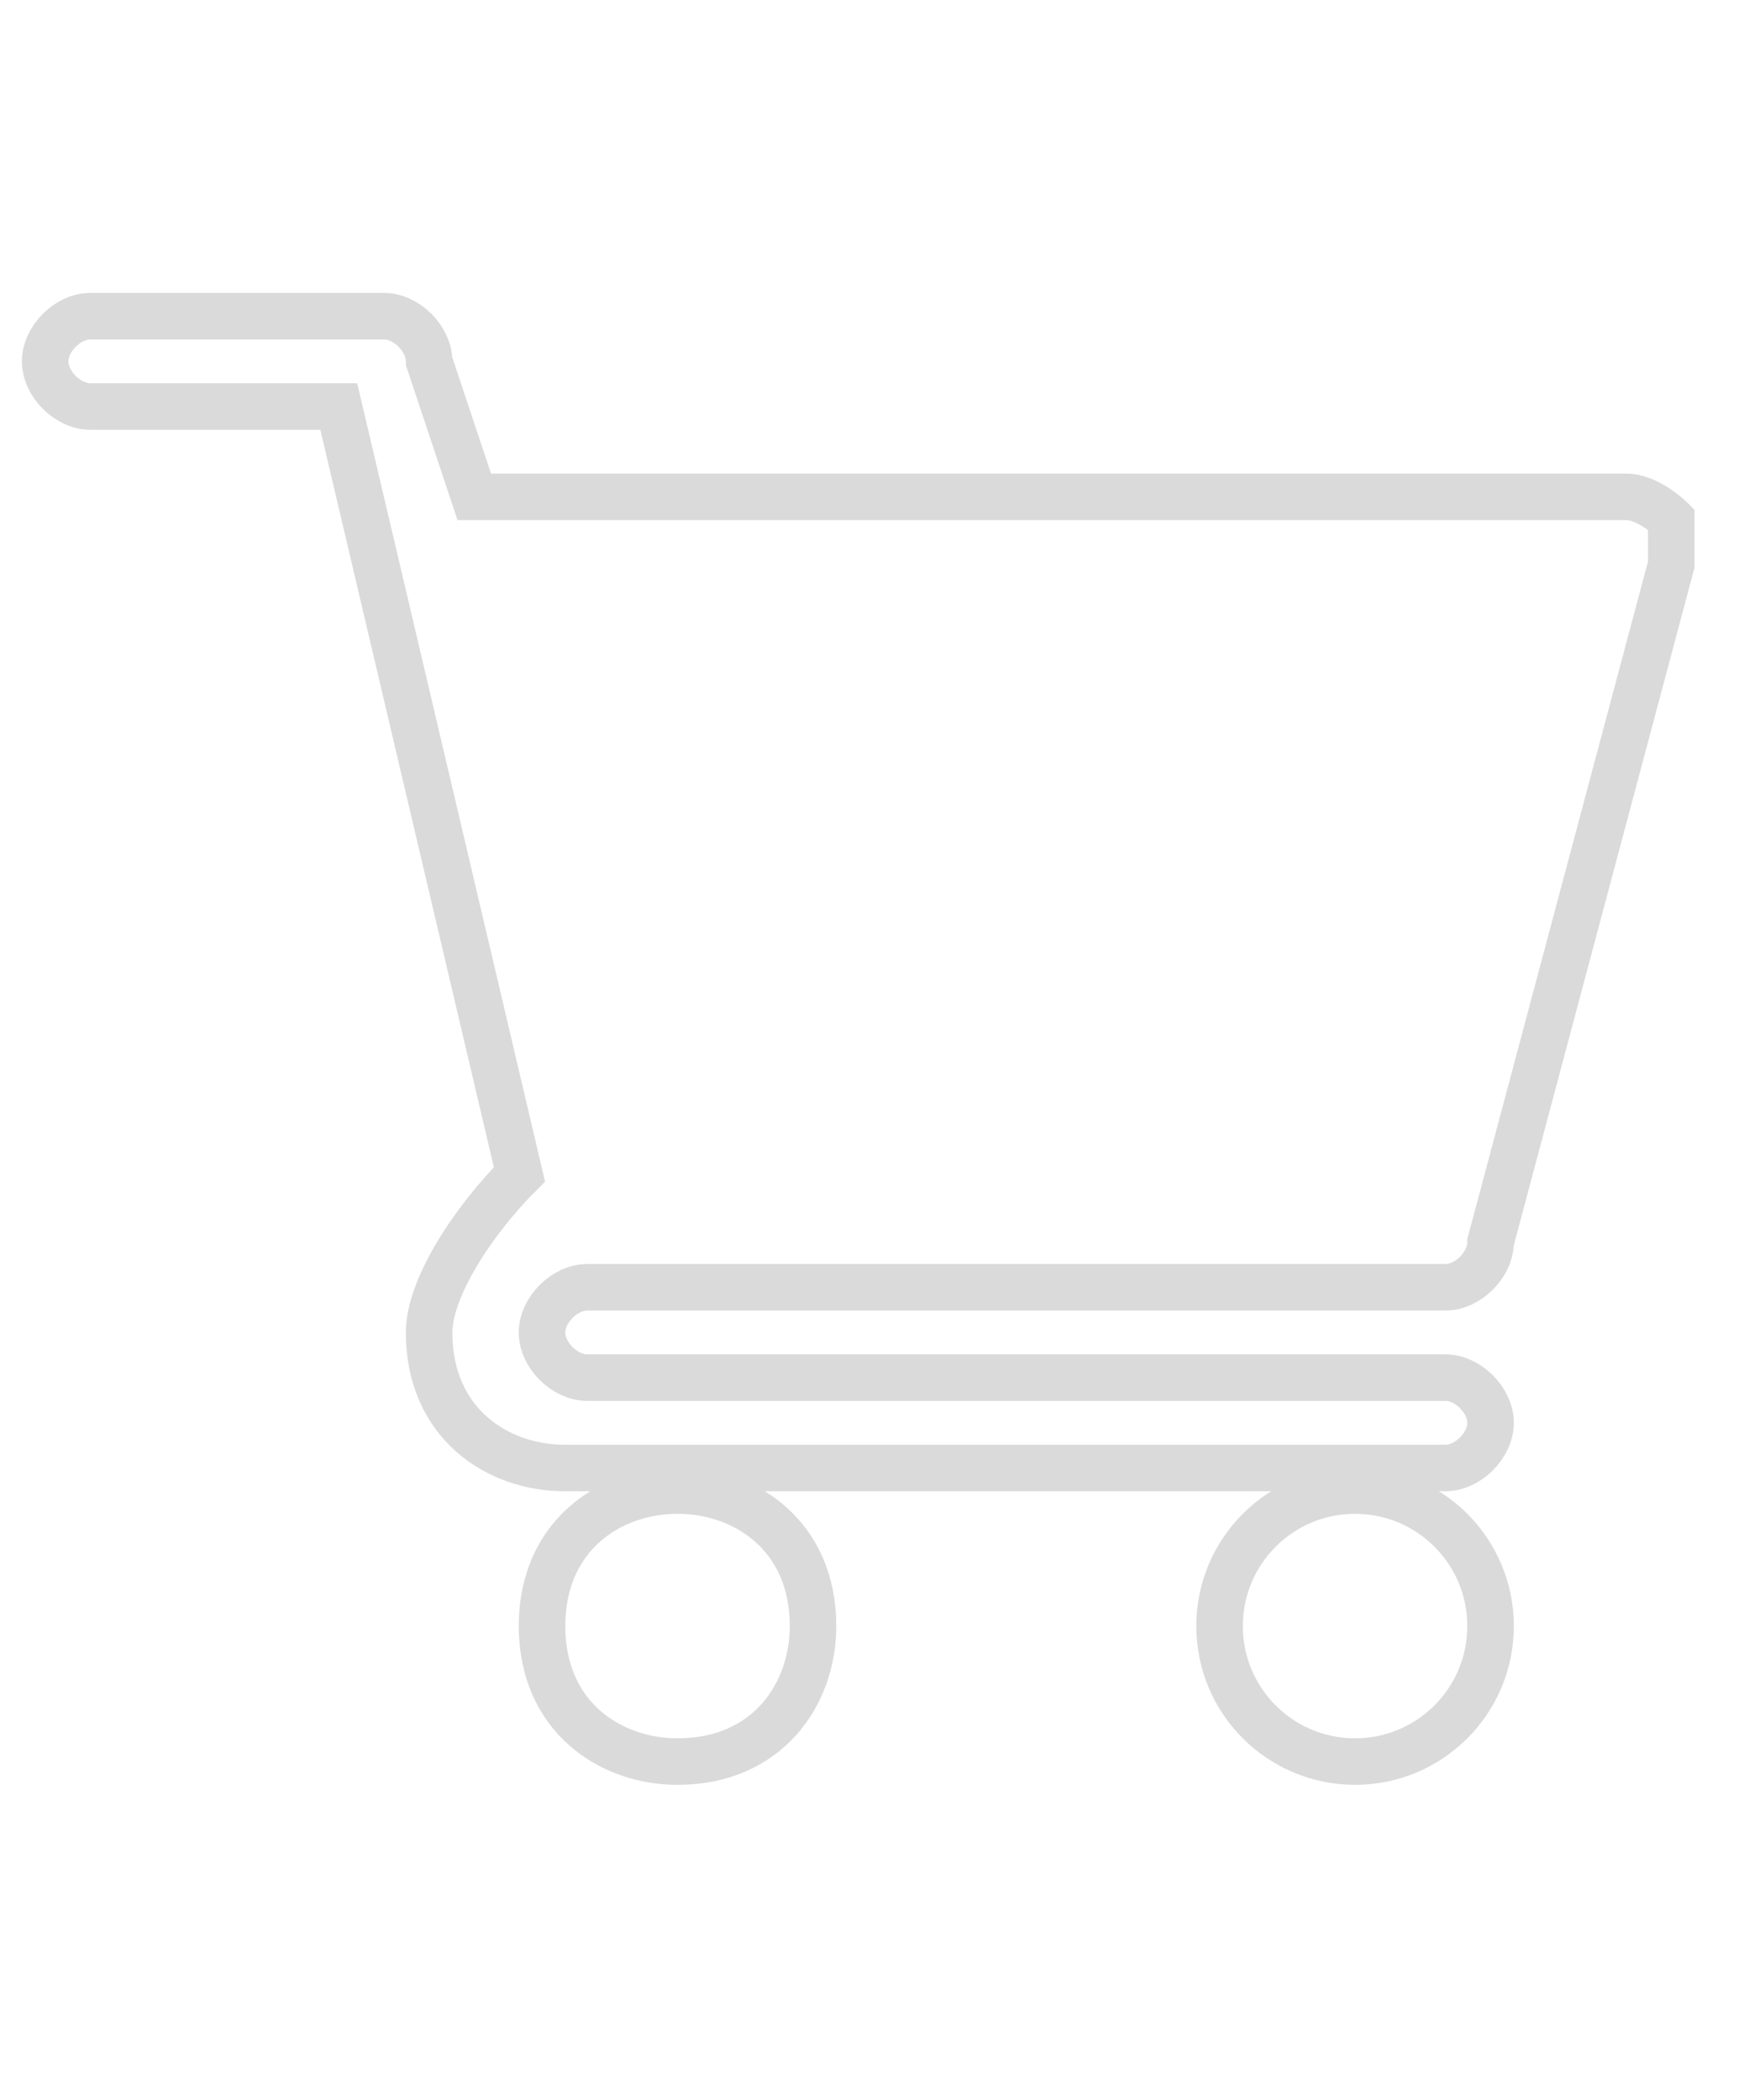 <?xml version="1.0" encoding="utf-8"?>
<!-- Generator: Adobe Illustrator 24.1.1, SVG Export Plug-In . SVG Version: 6.00 Build 0)  -->
<svg version="1.1" id="Capa_1" xmlns="http://www.w3.org/2000/svg" xmlns:xlink="http://www.w3.org/1999/xlink" x="0px" y="0px"
	 viewBox="0 0 7.7 9.3" style="enable-background:new 0 0 7.7 9.3;" xml:space="preserve">
<style type="text/css">
	.st0{fill:none;stroke:#DADADA;stroke-width:0.206;stroke-miterlimit:10;}
</style>
<g>
	<path class="st0" d="M2.6,5.7h3.8c0.1,0,0.2-0.1,0.2-0.2l0.8-3c0-0.1,0-0.1,0-0.2c0,0-0.1-0.1-0.2-0.1H2.1L1.9,1.6
		c0-0.1-0.1-0.2-0.2-0.2H0.4c-0.1,0-0.2,0.1-0.2,0.2c0,0.1,0.1,0.2,0.2,0.2h1.1l0.8,3.4C2.1,5.4,1.9,5.7,1.9,5.9
		c0,0.4,0.3,0.6,0.6,0.6H3h3h0.4c0.1,0,0.2-0.1,0.2-0.2c0-0.1-0.1-0.2-0.2-0.2H2.6C2.5,6.1,2.4,6,2.4,5.9C2.4,5.8,2.5,5.7,2.6,5.7z"
		/>
	<path class="st0" d="M2.4,7.2c0,0.4,0.3,0.6,0.6,0.6c0.4,0,0.6-0.3,0.6-0.6c0-0.4-0.3-0.6-0.6-0.6C2.7,6.6,2.4,6.8,2.4,7.2z"/>
	<circle class="st0" cx="6" cy="7.2" r="0.6"/>
</g>
</svg>
